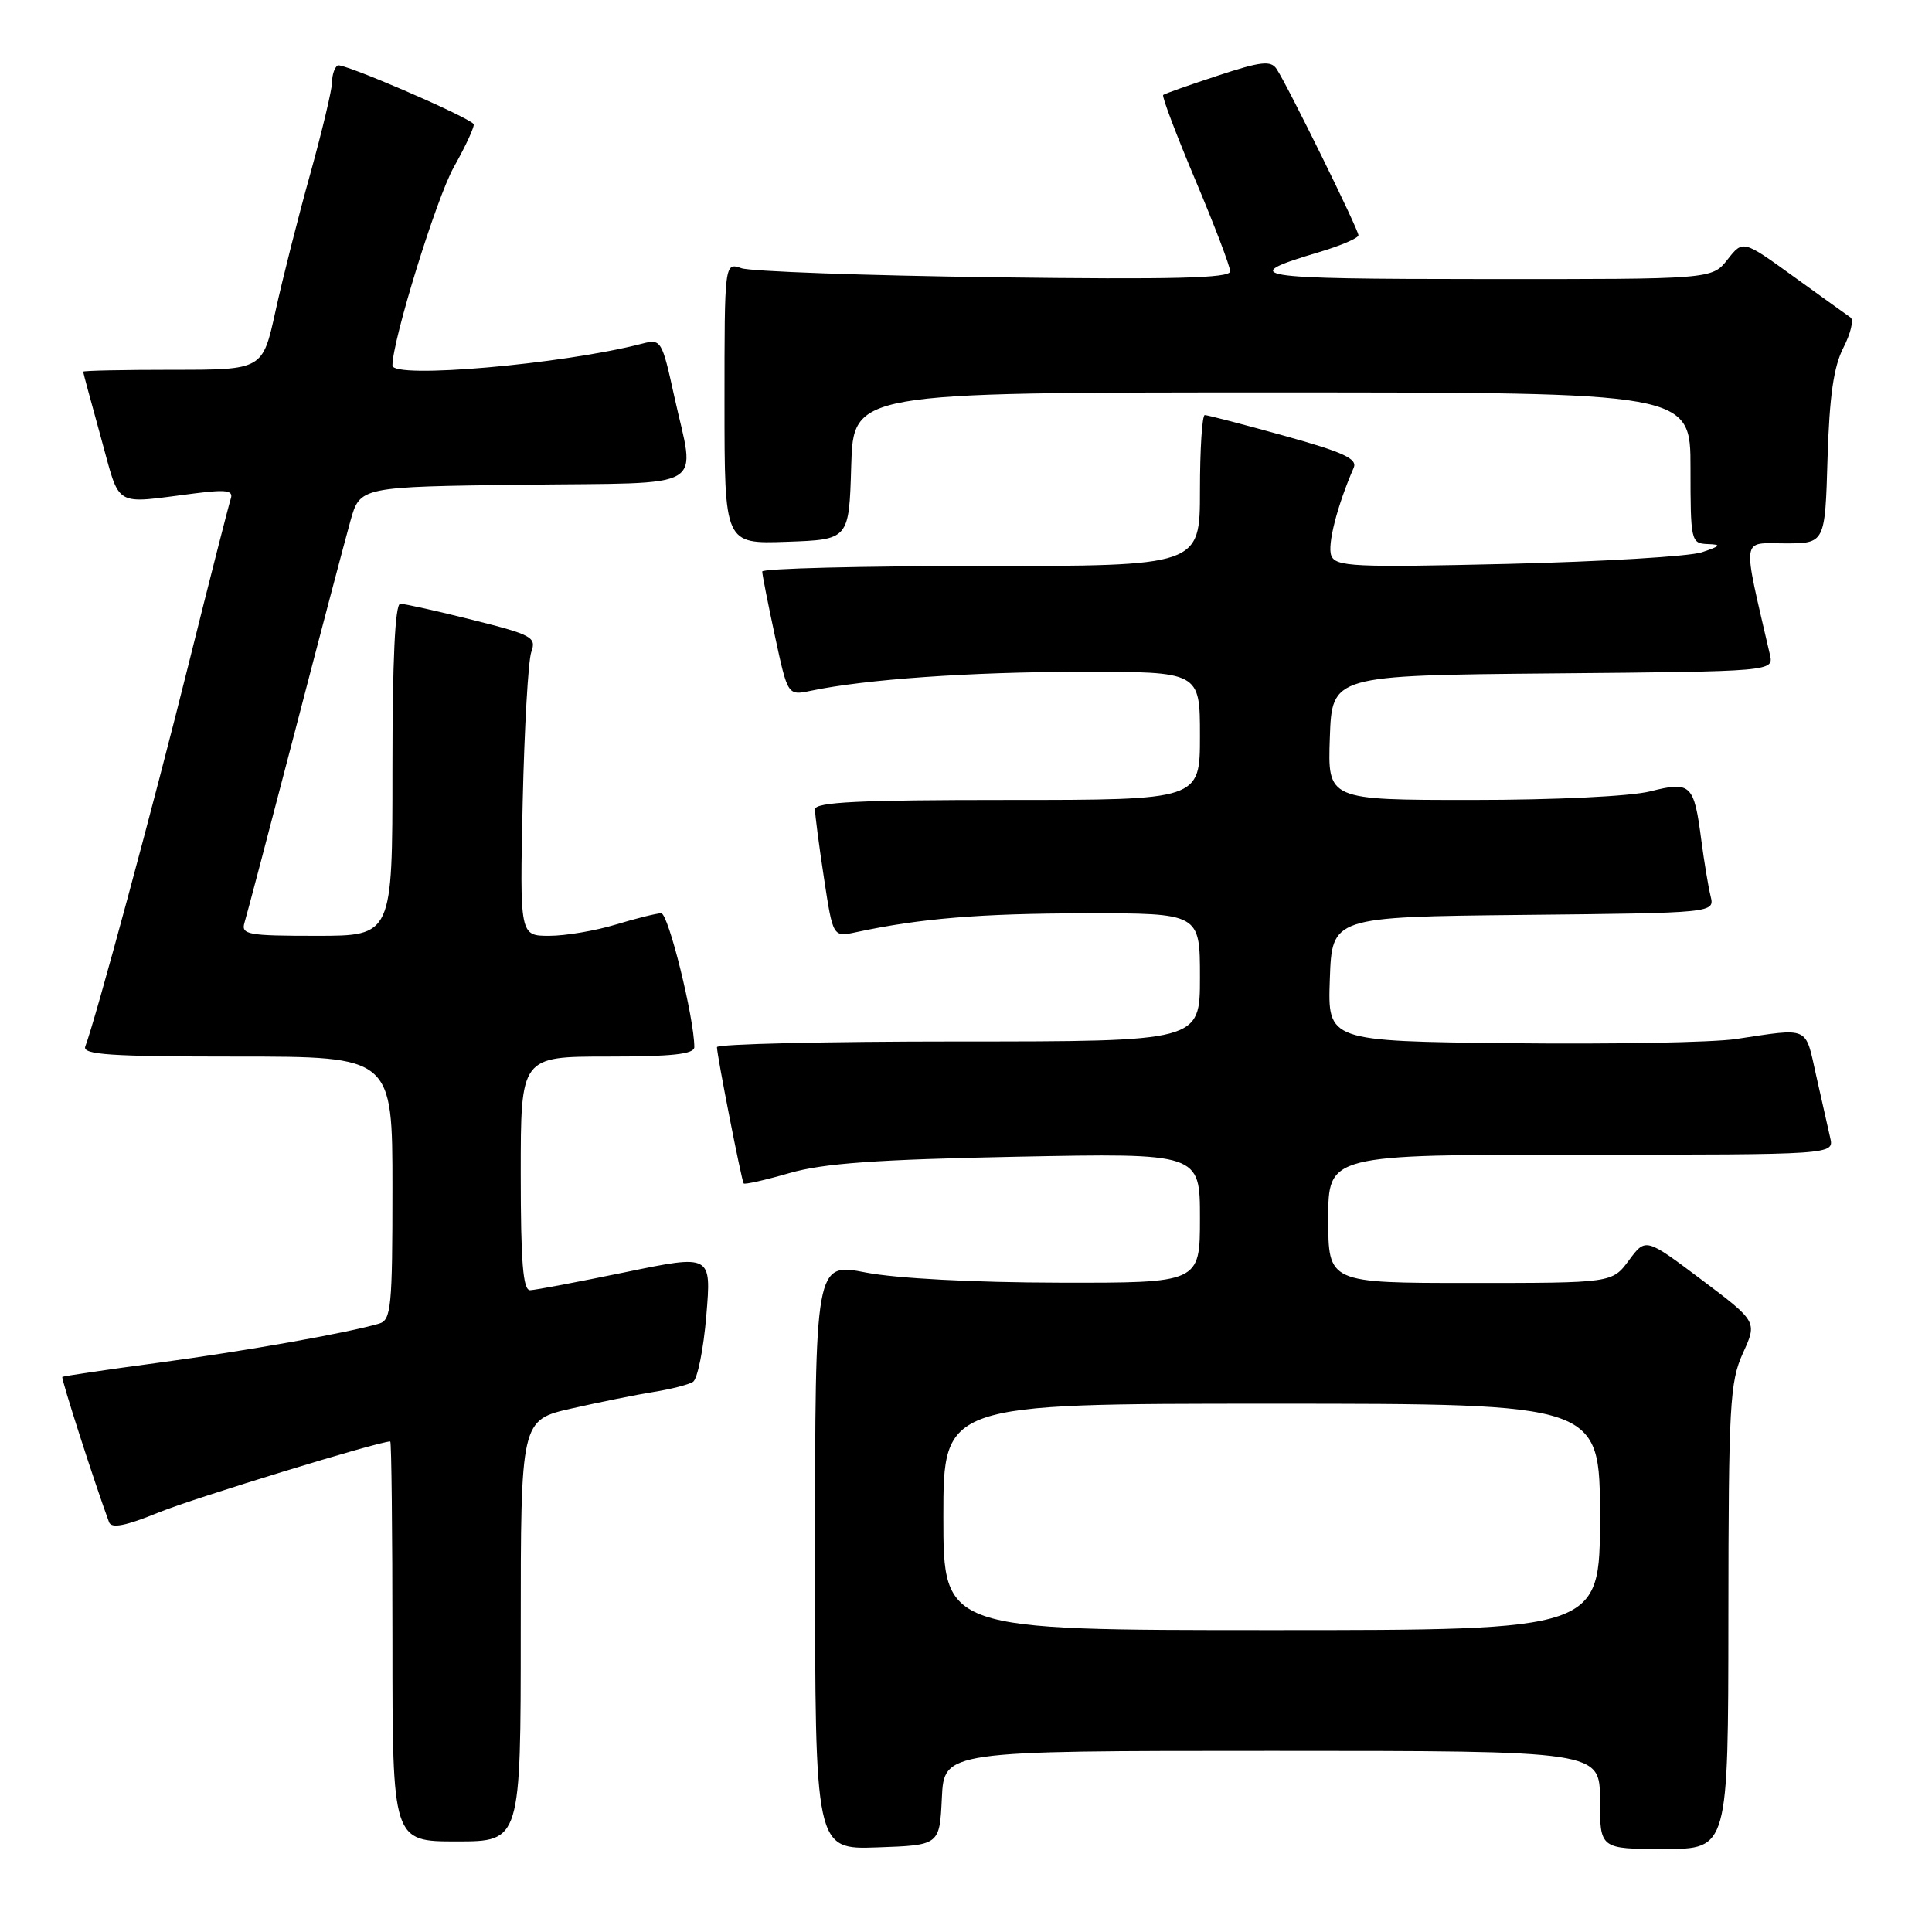 <?xml version="1.0" encoding="UTF-8" standalone="no"?>
<!DOCTYPE svg PUBLIC "-//W3C//DTD SVG 1.1//EN" "http://www.w3.org/Graphics/SVG/1.1/DTD/svg11.dtd" >
<svg xmlns="http://www.w3.org/2000/svg" xmlns:xlink="http://www.w3.org/1999/xlink" version="1.1" viewBox="0 0 256 256">
 <g >
 <path fill="currentColor"
d=" M 124.80 238.25 C 125.10 232.00 125.10 232.00 168.55 232.00 C 212.00 232.00 212.00 232.00 212.00 238.50 C 212.00 245.00 212.00 245.00 220.50 245.00 C 229.00 245.00 229.00 245.00 229.02 214.25 C 229.04 186.20 229.21 183.13 230.94 179.31 C 232.85 175.13 232.85 175.13 225.45 169.56 C 218.06 164.00 218.06 164.00 215.84 167.00 C 213.62 170.00 213.62 170.00 194.81 170.00 C 176.00 170.00 176.00 170.00 176.00 161.50 C 176.00 153.00 176.00 153.00 209.52 153.00 C 243.04 153.00 243.04 153.00 242.51 150.75 C 242.22 149.51 241.39 145.80 240.65 142.50 C 239.17 135.88 239.88 136.20 230.00 137.68 C 226.97 138.13 213.57 138.38 200.21 138.23 C 175.92 137.96 175.92 137.96 176.21 129.73 C 176.50 121.50 176.50 121.50 201.85 121.23 C 227.21 120.97 227.21 120.97 226.66 118.73 C 226.36 117.50 225.81 114.20 225.44 111.38 C 224.47 103.89 224.06 103.50 218.66 104.86 C 216.04 105.52 206.04 106.00 195.02 106.00 C 175.92 106.00 175.92 106.00 176.21 97.75 C 176.50 89.50 176.50 89.50 205.77 89.23 C 235.03 88.97 235.03 88.97 234.52 86.73 C 230.83 70.74 230.66 72.00 236.50 72.00 C 241.83 72.00 241.83 72.00 242.16 60.75 C 242.41 52.48 242.97 48.59 244.26 46.07 C 245.23 44.18 245.66 42.38 245.21 42.07 C 244.76 41.76 241.37 39.32 237.67 36.65 C 230.95 31.79 230.95 31.79 228.90 34.40 C 226.85 37.00 226.85 37.00 196.68 36.98 C 165.68 36.97 163.83 36.67 174.75 33.42 C 177.64 32.56 180.00 31.55 180.00 31.17 C 180.00 30.40 170.58 11.26 169.15 9.13 C 168.39 7.99 167.06 8.14 161.37 10.02 C 157.59 11.26 154.34 12.41 154.13 12.58 C 153.93 12.76 155.85 17.82 158.38 23.83 C 160.92 29.85 163.00 35.30 163.00 35.96 C 163.00 36.86 155.51 37.05 131.75 36.74 C 114.56 36.51 99.49 35.97 98.25 35.54 C 96.00 34.77 96.00 34.77 96.00 53.42 C 96.00 72.08 96.00 72.08 104.25 71.79 C 112.50 71.50 112.50 71.50 112.79 61.75 C 113.07 52.00 113.07 52.00 168.54 52.00 C 224.00 52.00 224.00 52.00 224.00 62.00 C 224.00 71.68 224.07 72.00 226.25 72.09 C 228.15 72.16 228.04 72.33 225.50 73.18 C 223.85 73.73 212.27 74.42 199.77 74.72 C 179.30 75.20 176.97 75.09 176.40 73.61 C 175.86 72.19 177.18 67.02 179.37 61.99 C 179.90 60.79 178.02 59.92 170.16 57.74 C 164.73 56.23 159.99 55.00 159.64 55.00 C 159.29 55.00 159.00 59.50 159.00 65.00 C 159.00 75.00 159.00 75.00 130.00 75.00 C 114.05 75.00 101.00 75.33 101.00 75.73 C 101.00 76.13 101.76 79.99 102.69 84.31 C 104.38 92.17 104.38 92.17 107.44 91.53 C 114.66 90.01 128.58 89.03 143.25 89.02 C 159.00 89.00 159.00 89.00 159.00 97.50 C 159.00 106.00 159.00 106.00 133.50 106.00 C 113.77 106.00 108.00 106.28 107.99 107.25 C 107.99 107.94 108.52 112.03 109.18 116.34 C 110.37 124.18 110.37 124.18 113.44 123.52 C 121.97 121.69 129.88 121.04 143.75 121.02 C 159.00 121.00 159.00 121.00 159.00 129.50 C 159.00 138.00 159.00 138.00 127.00 138.00 C 109.40 138.00 95.00 138.34 95.00 138.75 C 95.00 139.84 98.26 156.44 98.54 156.81 C 98.68 156.98 101.42 156.36 104.64 155.43 C 109.14 154.14 116.14 153.64 134.75 153.27 C 159.00 152.79 159.00 152.79 159.00 161.40 C 159.00 170.00 159.00 170.00 140.25 169.96 C 129.09 169.94 118.77 169.40 114.75 168.62 C 108.00 167.31 108.00 167.31 108.00 206.20 C 108.00 245.08 108.00 245.08 116.25 244.79 C 124.50 244.50 124.50 244.50 124.80 238.25 Z  M 69.00 216.08 C 69.00 188.16 69.00 188.16 75.75 186.63 C 79.46 185.79 84.35 184.80 86.61 184.44 C 88.87 184.08 91.22 183.48 91.82 183.11 C 92.42 182.74 93.22 178.78 93.59 174.33 C 94.27 166.22 94.27 166.22 82.88 168.57 C 76.62 169.86 70.94 170.94 70.25 170.96 C 69.30 170.99 69.00 167.26 69.00 155.50 C 69.00 140.00 69.00 140.00 80.50 140.00 C 89.03 140.00 92.00 139.68 92.00 138.75 C 92.00 134.94 88.56 121.00 87.61 121.01 C 87.00 121.02 84.29 121.69 81.59 122.51 C 78.89 123.33 74.93 124.00 72.78 124.00 C 68.87 124.00 68.87 124.00 69.26 106.25 C 69.48 96.49 69.99 87.55 70.40 86.39 C 71.10 84.44 70.51 84.12 62.62 82.14 C 57.92 80.96 53.61 80.00 53.04 80.00 C 52.35 80.00 52.00 87.49 52.00 102.00 C 52.00 124.00 52.00 124.00 41.93 124.00 C 32.81 124.00 31.92 123.84 32.40 122.25 C 32.70 121.29 35.69 109.93 39.06 97.00 C 42.42 84.07 45.75 71.47 46.44 69.00 C 47.71 64.50 47.71 64.50 69.35 64.23 C 94.28 63.92 92.13 65.19 89.33 52.46 C 87.71 45.07 87.60 44.89 85.08 45.54 C 74.57 48.27 52.00 50.24 52.00 48.43 C 52.00 45.08 57.82 26.28 60.13 22.15 C 61.78 19.21 62.96 16.63 62.75 16.42 C 61.62 15.28 45.38 8.29 44.75 8.67 C 44.34 8.92 44.00 9.91 44.00 10.89 C 44.00 11.86 42.69 17.34 41.10 23.08 C 39.50 28.81 37.43 36.99 36.50 41.25 C 34.80 49.00 34.80 49.00 22.90 49.00 C 16.35 49.00 11.01 49.11 11.02 49.25 C 11.02 49.39 12.09 53.33 13.38 58.00 C 16.01 67.47 14.82 66.76 25.77 65.38 C 30.04 64.84 30.96 64.98 30.57 66.11 C 30.32 66.87 27.80 76.72 24.99 88.00 C 20.39 106.49 12.62 135.23 11.30 138.66 C 10.88 139.75 14.56 140.00 31.39 140.00 C 52.00 140.00 52.00 140.00 52.00 157.43 C 52.00 173.17 51.83 174.92 50.25 175.38 C 45.96 176.64 32.47 179.03 21.00 180.57 C 14.12 181.49 8.39 182.34 8.26 182.45 C 8.06 182.61 12.54 196.53 14.45 201.70 C 14.77 202.56 16.66 202.19 21.04 200.40 C 25.77 198.48 50.17 191.00 51.71 191.00 C 51.87 191.00 52.00 202.93 52.00 217.50 C 52.00 244.00 52.00 244.00 60.50 244.00 C 69.00 244.00 69.00 244.00 69.00 216.08 Z  M 125.00 201.00 C 125.00 186.00 125.00 186.00 168.50 186.00 C 212.00 186.00 212.00 186.00 212.00 201.00 C 212.00 216.00 212.00 216.00 168.50 216.00 C 125.00 216.00 125.00 216.00 125.00 201.00 Z "/>
</g>
</svg>
